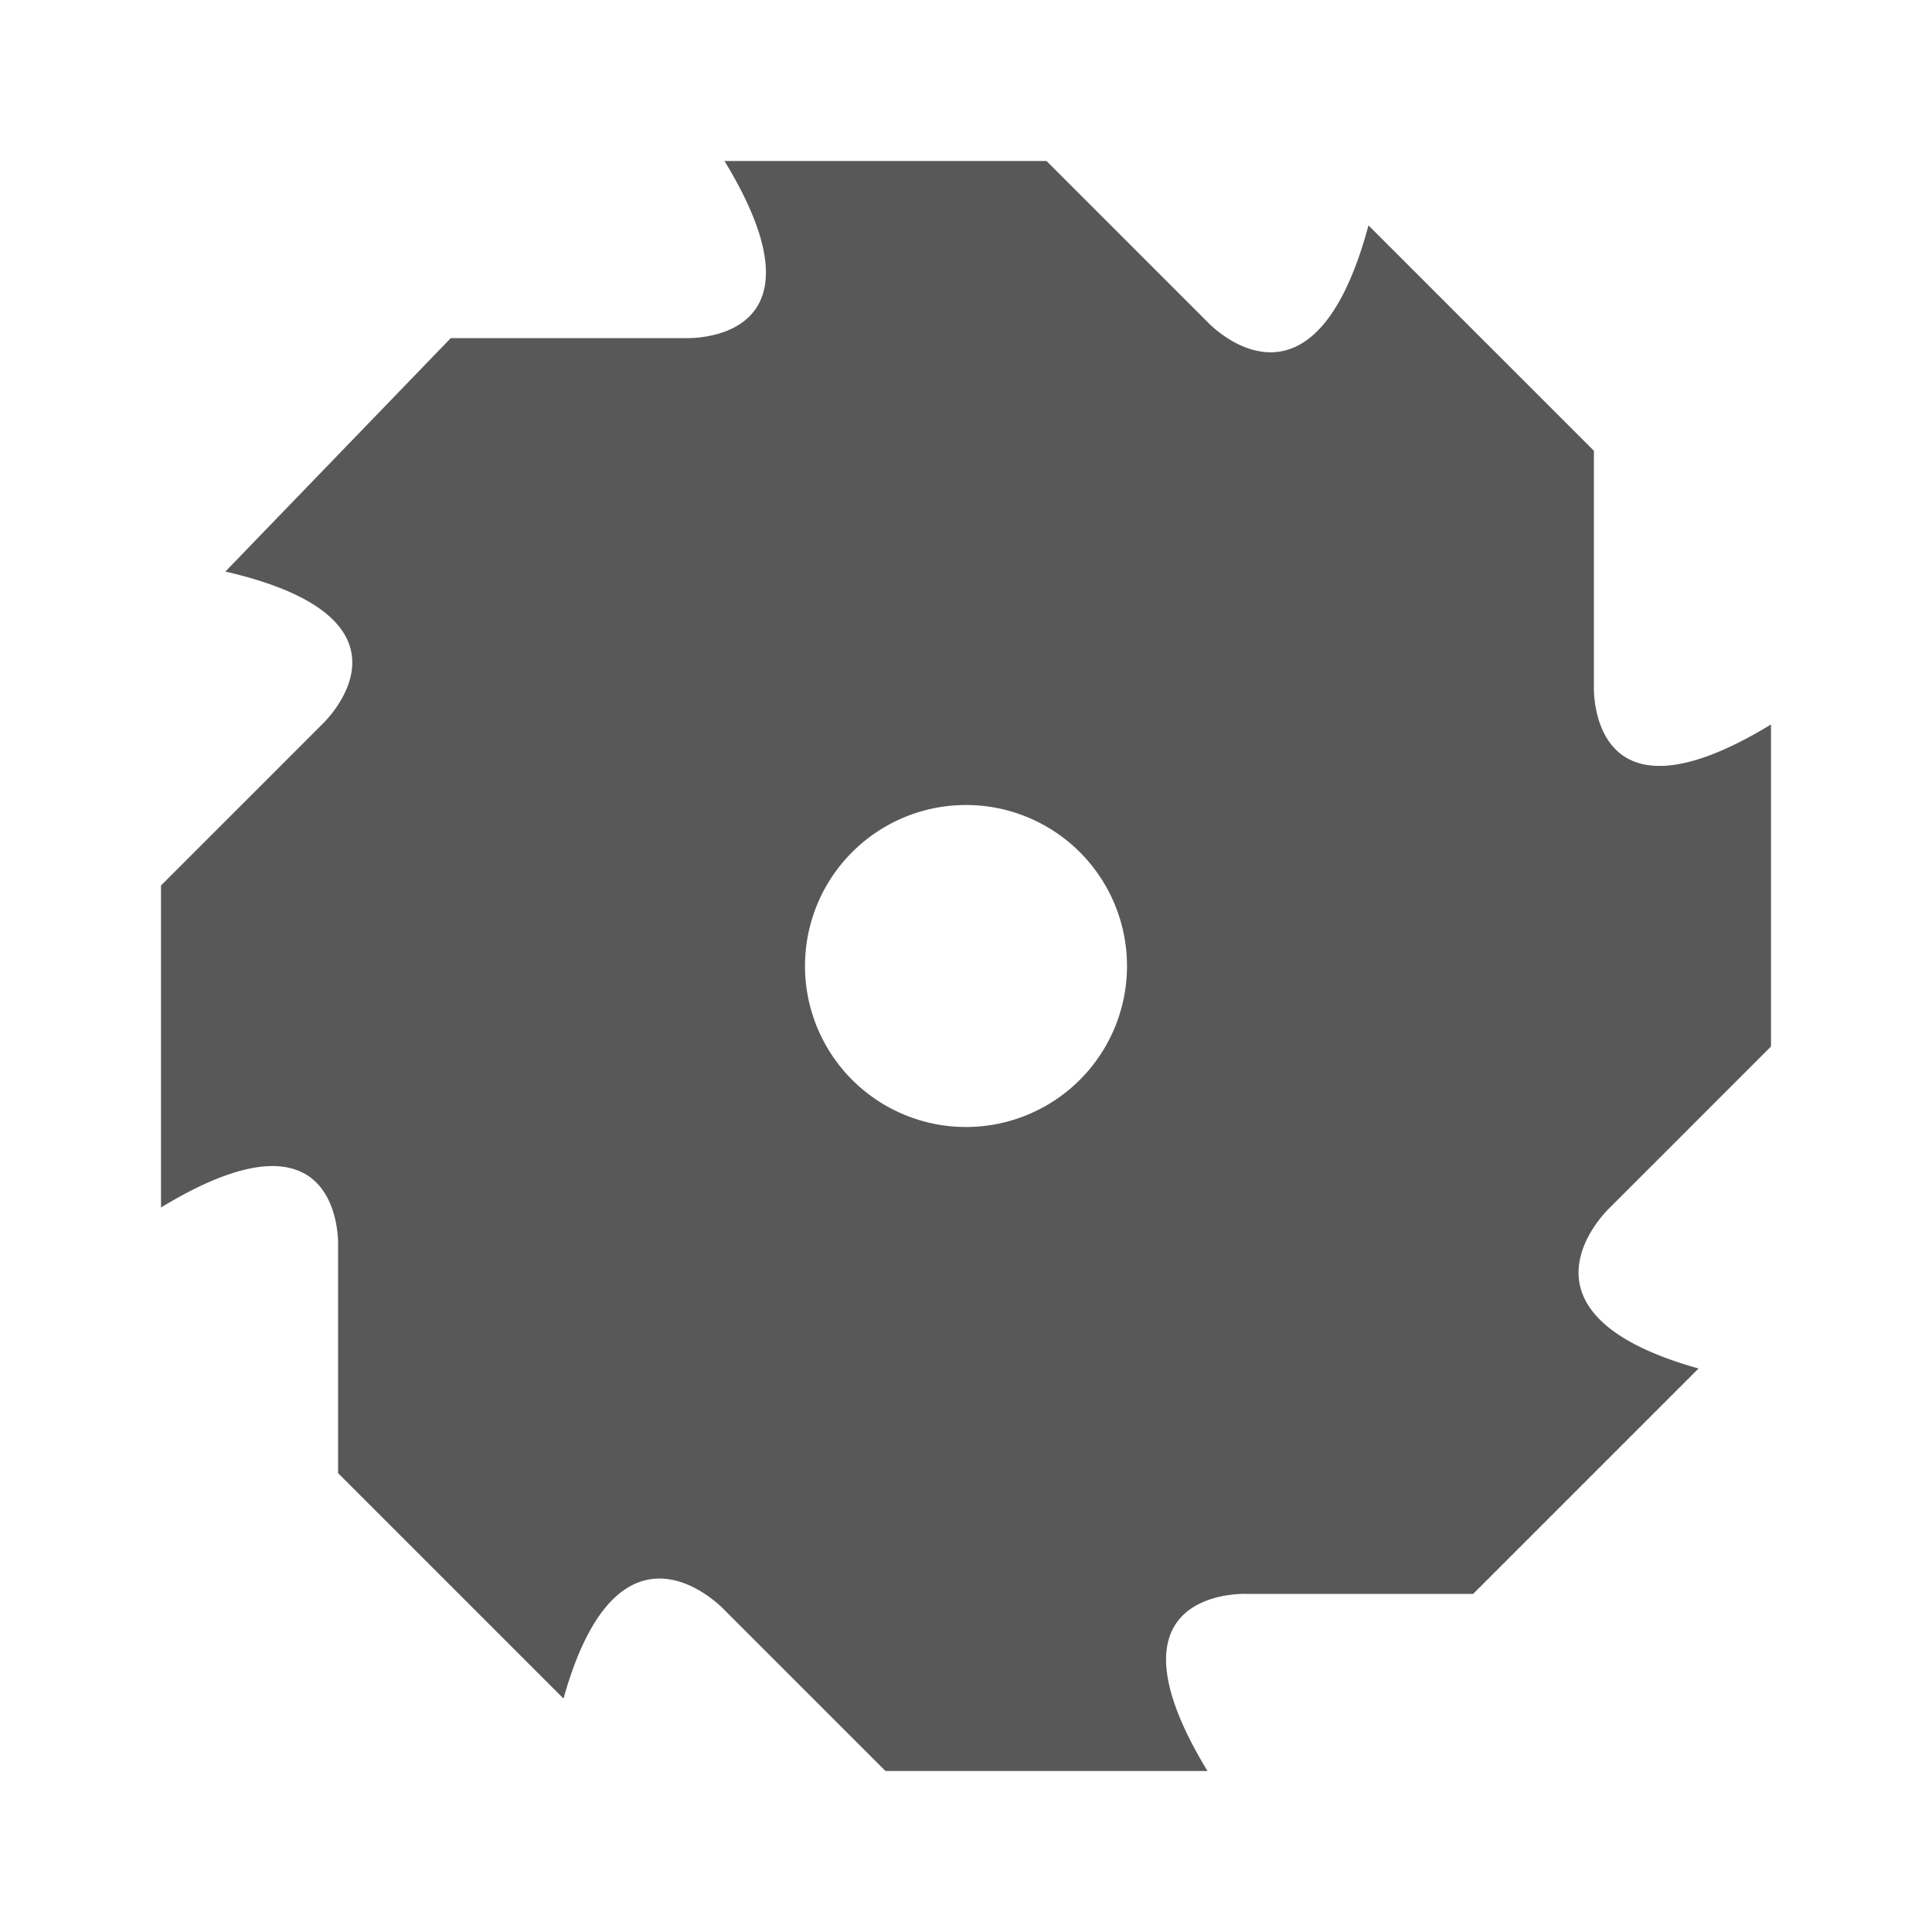 <svg xmlns="http://www.w3.org/2000/svg" xmlns:xlink="http://www.w3.org/1999/xlink" width="24" height="24" preserveAspectRatio="xMidYMid meet" viewBox="0 0 24 24" style="-ms-transform: rotate(360deg); -webkit-transform: rotate(360deg); transform: rotate(360deg);"><path d="M20 15s-1.4 1.3 1.1 2l-2.8 2.8h-2.8s-1.9-.1-.5 2.2h-4l-2-2s-1.3-1.4-2 1.1l-2.8-2.8v-2.8s.1-1.9-2.2-.5v-4l2-2s1.4-1.3-1.2-1.9l2.8-2.9h2.9s1.9.1.5-2.2h4l2 2s1.3 1.4 2-1.2l2.8 2.8v2.9s-.1 1.9 2.2.5v4l-2 2m-6-3a2 2 0 0 0-2-2a2 2 0 0 0-2 2a2 2 0 0 0 2 2a2 2 0 0 0 2-2z" fill="#585858"/><rect x="0" y="0" width="24" height="24" fill="rgba(0, 0, 0, 0)" /></svg>